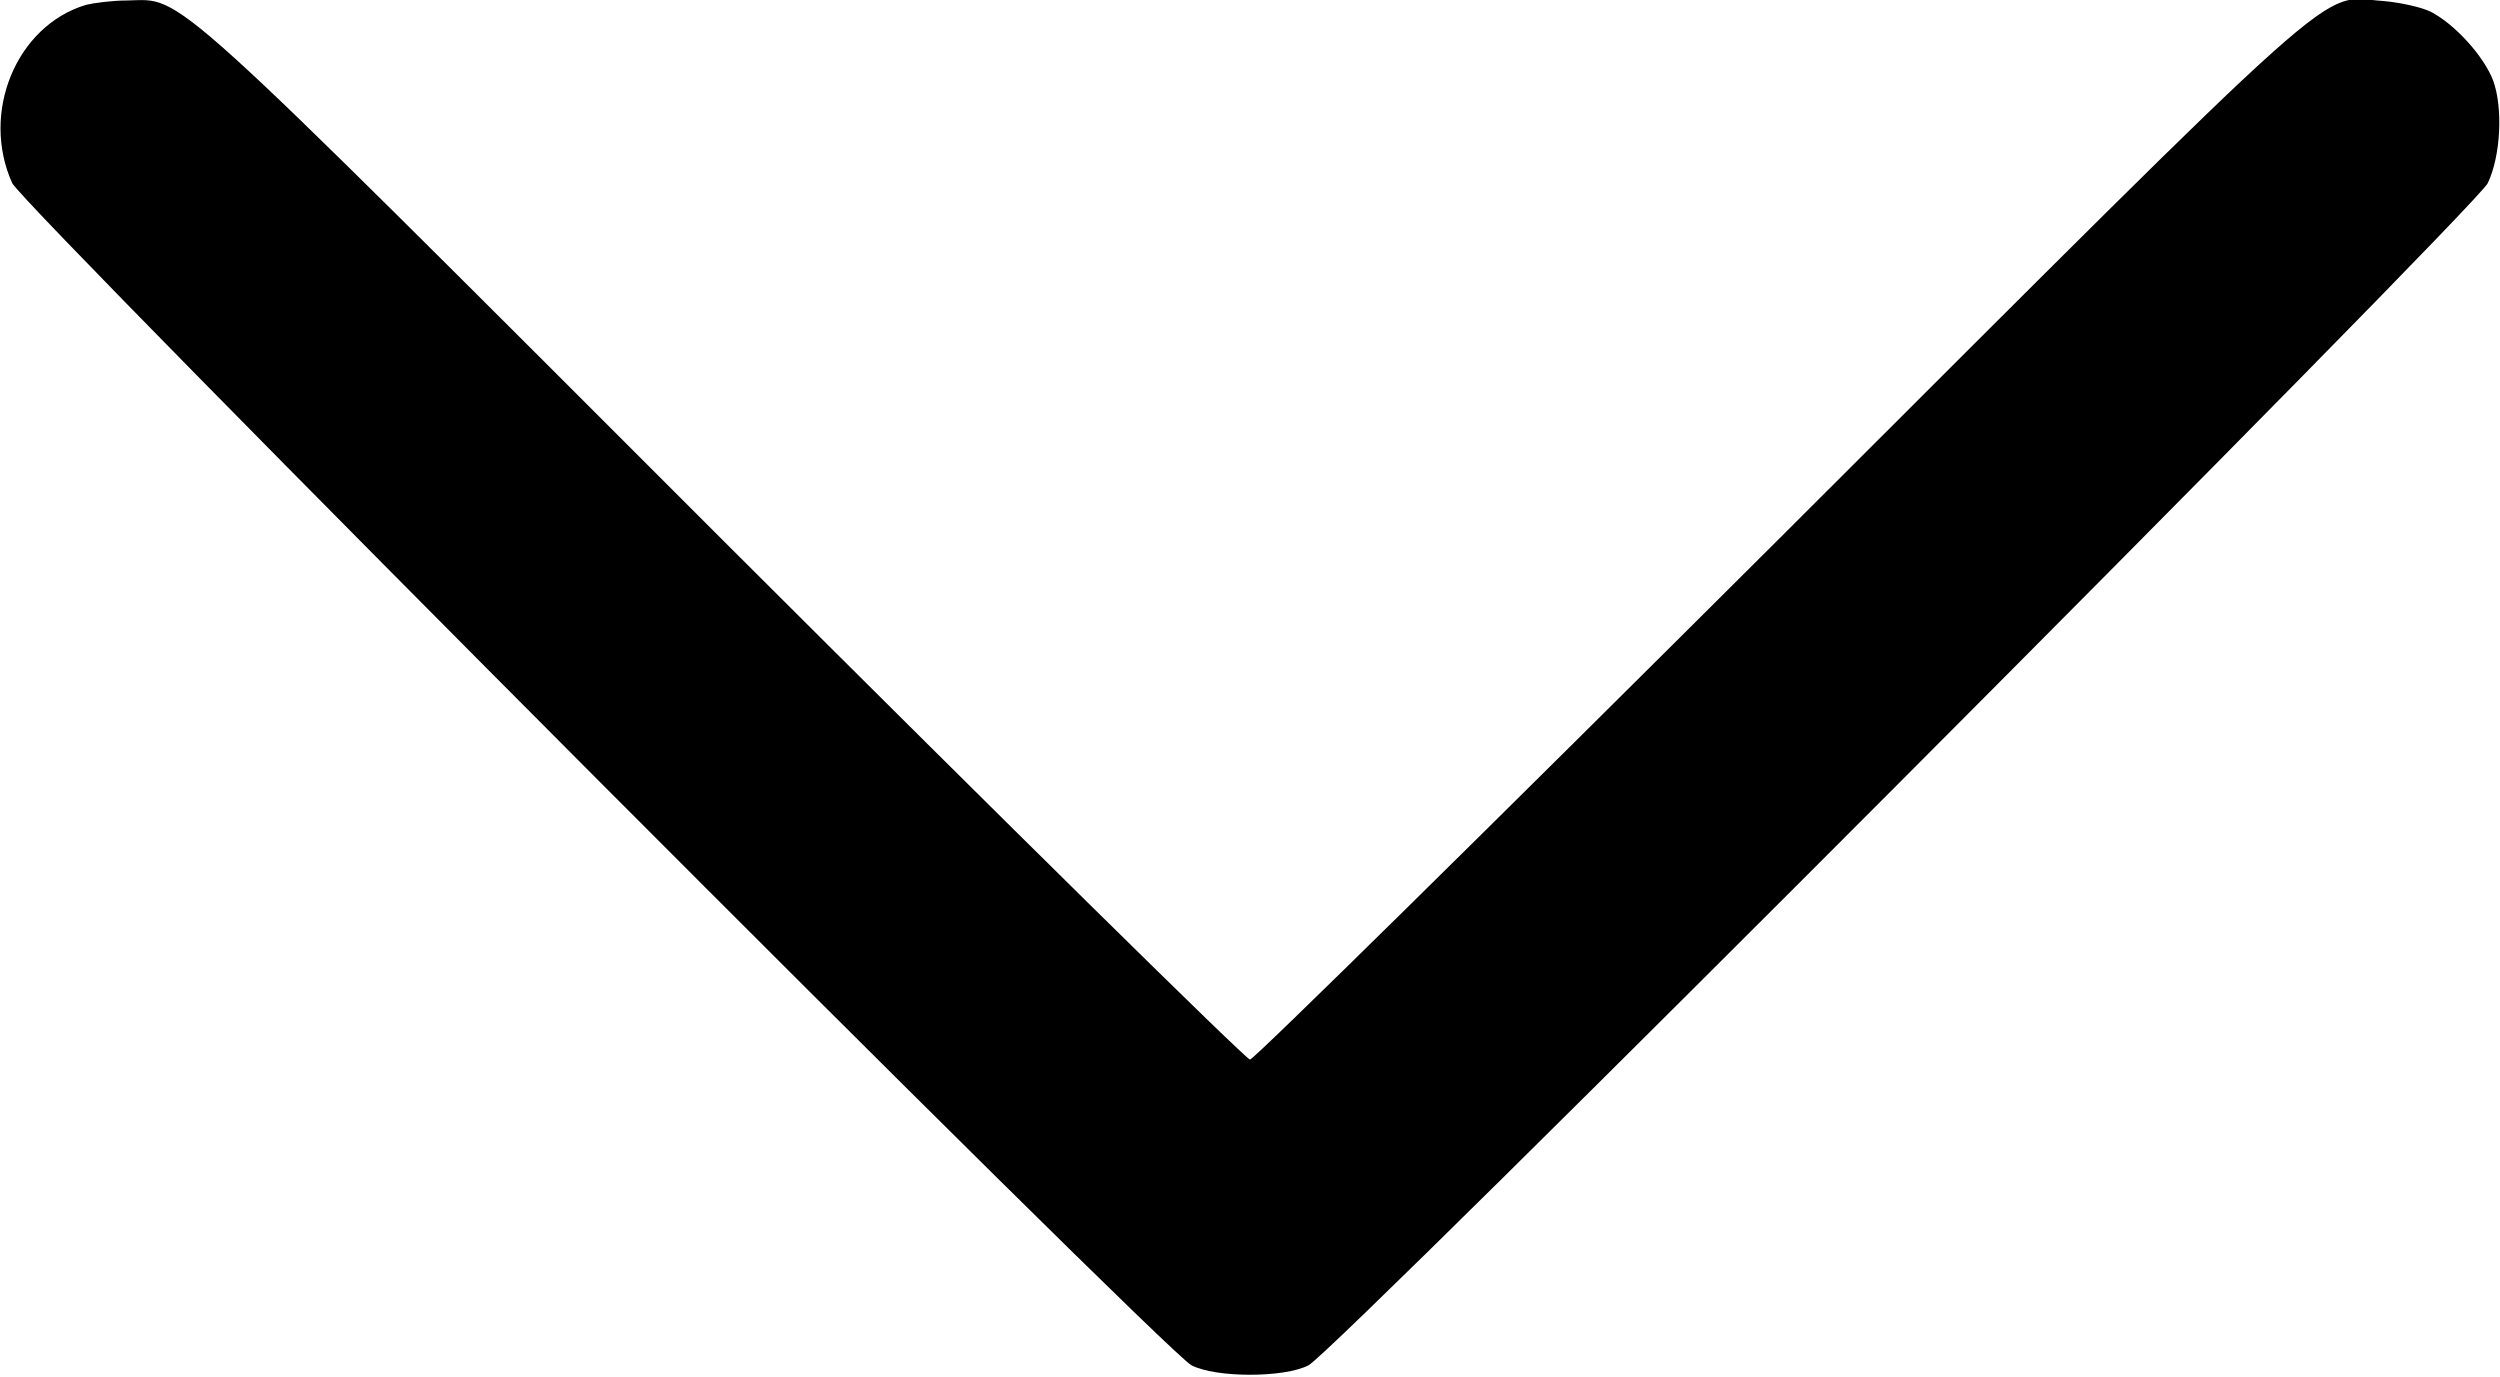 <?xml version="1.0" standalone="no"?>
<!DOCTYPE svg PUBLIC "-//W3C//DTD SVG 20010904//EN"
 "http://www.w3.org/TR/2001/REC-SVG-20010904/DTD/svg10.dtd">
<svg version="1.0" xmlns="http://www.w3.org/2000/svg"
 width="512pt" height="282pt" viewBox="0 0 512 282"
 preserveAspectRatio="xMidYMid meet">

<g transform="translate(0,282) scale(0.1,-0.1)"
fill="#000000" stroke="none">
<path d="M176 2810 c-143 -43 -216 -221 -151 -365 22 -48 2360 -2393 2415
-2421 49 -26 191 -26 240 0 55 28 2393 2373 2415 2421 27 57 31 155 11 210
-19 50 -79 116 -128 141 -18 9 -62 19 -98 22 -134 9 -50 83 -1240 -1105 -586
-584 -1072 -1063 -1080 -1063 -8 0 -492 477 -1075 1059 -1163 1163 -1107 1112
-1225 1110 -30 0 -68 -5 -84 -9z"/>
</g>
</svg>
